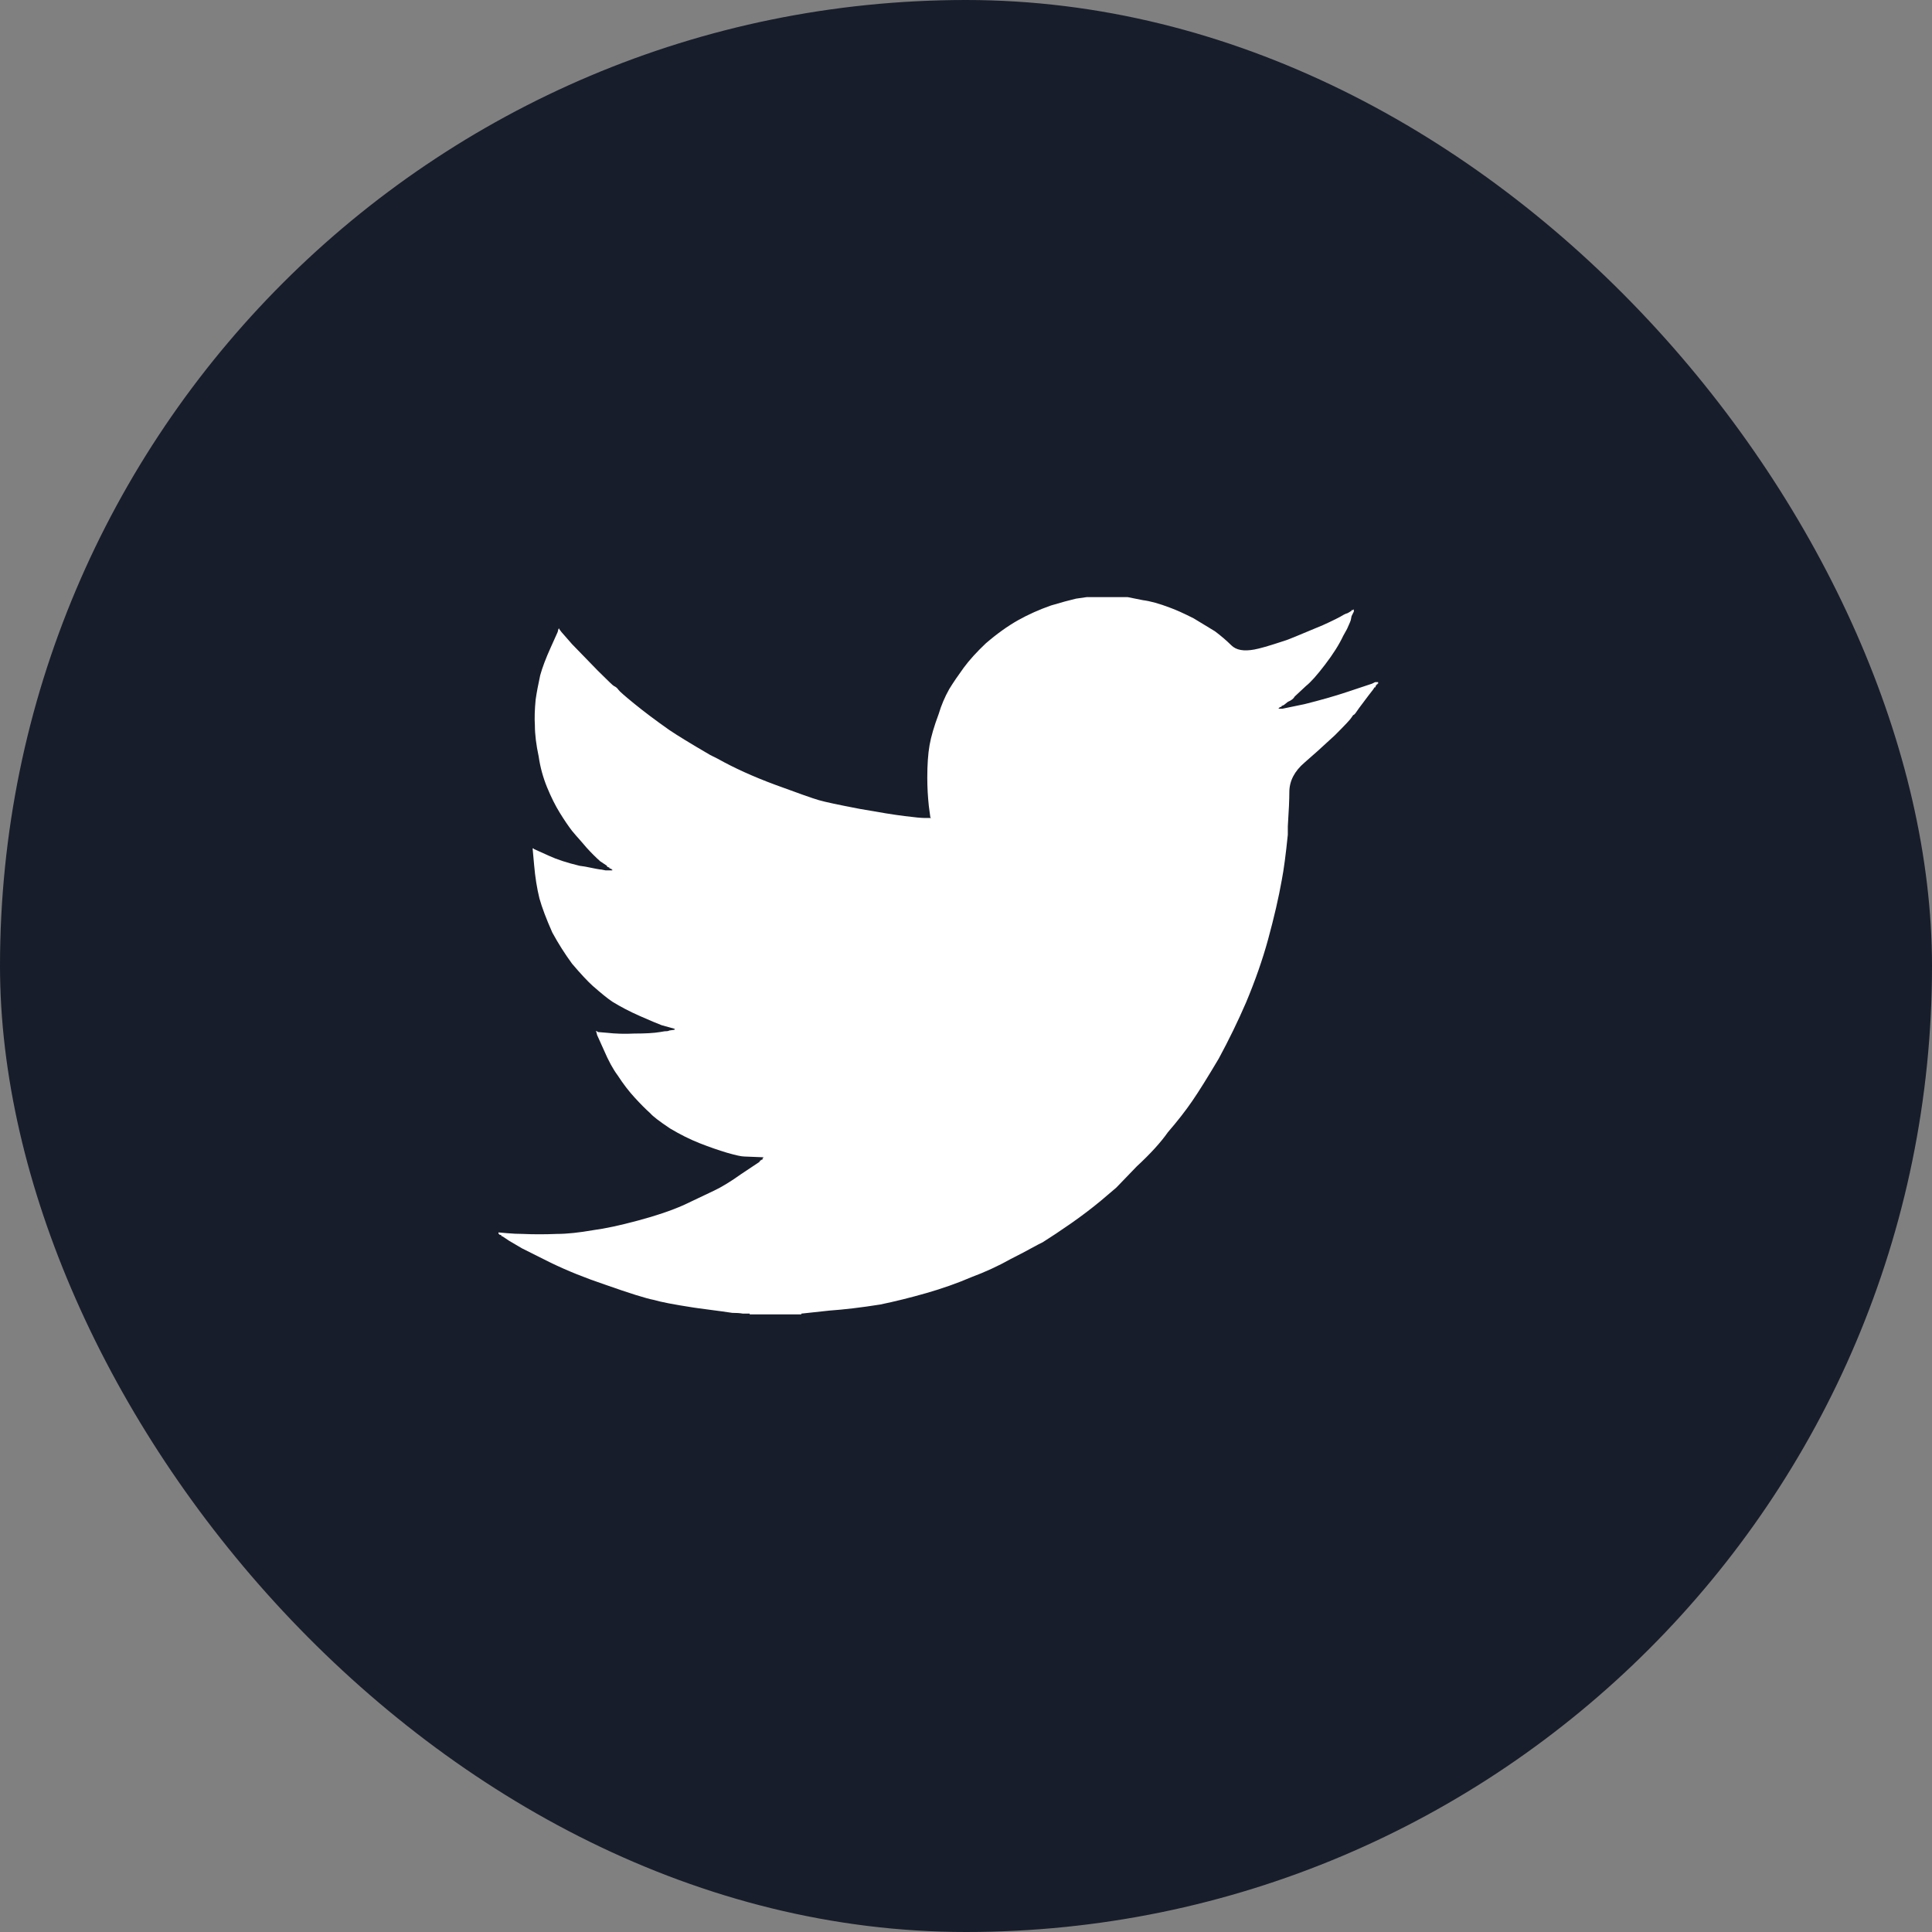 <svg width="28" height="28" viewBox="0 0 28 28" fill="none" xmlns="http://www.w3.org/2000/svg">
<rect x="0" y="0" width="28" height="28" fill="#808080" stroke="none"/>
<rect width="28" height="28" rx="14" fill="#181D2B"/>
<g clip-path="url(#clip0_614_23960)">
<path d="M15.749 8.654H16.343L16.563 8.698C16.673 8.712 16.805 8.749 16.959 8.808C17.04 8.837 17.154 8.888 17.3 8.962L17.608 9.149C17.696 9.215 17.775 9.283 17.845 9.352C17.915 9.422 18.026 9.442 18.18 9.413C18.261 9.398 18.389 9.361 18.565 9.303L18.664 9.27L18.774 9.226C18.95 9.152 19.082 9.098 19.17 9.061C19.317 8.995 19.42 8.943 19.478 8.907C19.493 8.899 19.511 8.892 19.533 8.885L19.588 8.852V8.841H19.61L19.621 8.83V8.863L19.588 8.929L19.577 8.984C19.577 8.991 19.559 9.035 19.522 9.116L19.467 9.215C19.409 9.339 19.321 9.479 19.203 9.633C19.086 9.787 18.994 9.889 18.928 9.941L18.763 10.095C18.749 10.124 18.716 10.15 18.664 10.172L18.609 10.216L18.587 10.227H18.576V10.238L18.554 10.249H18.543V10.26H18.532V10.271H18.587L18.906 10.205C19.141 10.146 19.346 10.088 19.522 10.029L19.885 9.908L19.929 9.886H19.973V9.908H19.962V9.919H19.951V9.93H19.94V9.941L19.929 9.963H19.918C19.918 9.97 19.889 10.011 19.83 10.084L19.698 10.26C19.654 10.326 19.629 10.359 19.621 10.359C19.614 10.359 19.603 10.372 19.588 10.397C19.574 10.423 19.493 10.509 19.346 10.656C19.156 10.832 19.009 10.964 18.906 11.052C18.76 11.177 18.686 11.319 18.686 11.481C18.686 11.584 18.679 11.748 18.664 11.976V12.097C18.635 12.383 18.606 12.603 18.576 12.757C18.532 13.006 18.466 13.292 18.378 13.615C18.298 13.908 18.191 14.213 18.059 14.528C17.942 14.799 17.81 15.07 17.663 15.342C17.502 15.613 17.374 15.819 17.278 15.958C17.183 16.097 17.066 16.247 16.926 16.409C16.824 16.555 16.673 16.721 16.475 16.904L16.178 17.212L15.958 17.399C15.826 17.509 15.681 17.619 15.524 17.729C15.366 17.839 15.229 17.93 15.111 18.004L15.045 18.037C14.884 18.125 14.752 18.195 14.649 18.246C14.466 18.349 14.275 18.436 14.077 18.51C13.872 18.598 13.654 18.675 13.423 18.741C13.192 18.807 12.97 18.862 12.757 18.906C12.479 18.95 12.233 18.979 12.02 18.994L11.613 19.038V19.049H10.865V19.038H10.766C10.722 19.03 10.671 19.027 10.612 19.027C10.568 19.02 10.407 18.997 10.128 18.961L10.051 18.95C9.765 18.906 9.575 18.869 9.479 18.84C9.362 18.818 9.127 18.744 8.775 18.62C8.489 18.524 8.225 18.418 7.983 18.301L7.565 18.092L7.378 17.982L7.279 17.916H7.268V17.905L7.246 17.894H7.235V17.883H7.224V17.861L7.345 17.872C7.426 17.879 7.503 17.883 7.576 17.883C7.73 17.89 7.895 17.89 8.071 17.883C8.218 17.883 8.394 17.864 8.599 17.828C8.768 17.806 8.983 17.76 9.243 17.69C9.503 17.621 9.725 17.546 9.908 17.465L10.348 17.256C10.458 17.204 10.59 17.124 10.744 17.014L11.008 16.838V16.827H11.019V16.816H11.03L11.041 16.805H11.052V16.783H11.063V16.772L10.788 16.761C10.744 16.761 10.66 16.742 10.535 16.706C10.411 16.669 10.279 16.623 10.139 16.568C10 16.513 9.857 16.442 9.71 16.354C9.556 16.251 9.461 16.178 9.424 16.134C9.358 16.075 9.283 16 9.199 15.908C9.115 15.817 9.032 15.709 8.951 15.584C8.885 15.496 8.819 15.375 8.753 15.221L8.654 15.001L8.643 14.957L8.632 14.946H8.654L8.665 14.957L8.797 14.968C8.922 14.982 9.054 14.986 9.193 14.979C9.355 14.979 9.479 14.972 9.567 14.957L9.633 14.946C9.67 14.946 9.692 14.942 9.699 14.935L9.776 14.924V14.913H9.787L9.589 14.858C9.531 14.836 9.426 14.792 9.276 14.726C9.126 14.66 8.992 14.59 8.874 14.517C8.808 14.473 8.713 14.396 8.588 14.286C8.515 14.22 8.416 14.114 8.291 13.967C8.189 13.828 8.093 13.677 8.005 13.516C7.917 13.318 7.855 13.153 7.818 13.021C7.782 12.874 7.756 12.713 7.741 12.537L7.719 12.295H7.73L7.741 12.306L7.961 12.405C8.071 12.456 8.218 12.504 8.401 12.548L8.478 12.559C8.618 12.588 8.698 12.603 8.72 12.603L8.775 12.614H8.874V12.603H8.863V12.592H8.852L8.83 12.581V12.57H8.819L8.797 12.559V12.548L8.698 12.482C8.632 12.423 8.566 12.357 8.5 12.284L8.434 12.207C8.368 12.133 8.321 12.079 8.291 12.042C8.24 11.976 8.181 11.89 8.115 11.783C8.049 11.677 7.987 11.552 7.928 11.409C7.87 11.266 7.829 11.118 7.807 10.964C7.771 10.795 7.752 10.645 7.752 10.513C7.745 10.41 7.749 10.286 7.763 10.139C7.778 10.036 7.8 9.919 7.829 9.787C7.859 9.677 7.91 9.541 7.983 9.38L8.082 9.16L8.093 9.116L8.104 9.105V9.116L8.137 9.16L8.291 9.336L8.665 9.721C8.812 9.867 8.889 9.941 8.896 9.941C8.926 9.955 8.948 9.974 8.962 9.996C8.977 10.018 9.054 10.086 9.193 10.199C9.333 10.313 9.501 10.44 9.699 10.579C9.817 10.659 10.015 10.78 10.293 10.942L10.403 10.997C10.638 11.129 10.913 11.254 11.228 11.371C11.566 11.495 11.778 11.571 11.866 11.596C11.954 11.622 12.152 11.664 12.46 11.723C12.746 11.774 12.963 11.809 13.109 11.827C13.256 11.846 13.355 11.855 13.406 11.855H13.494L13.483 11.844L13.461 11.679C13.447 11.547 13.439 11.411 13.439 11.272C13.439 11.081 13.45 10.924 13.472 10.799C13.494 10.674 13.538 10.524 13.604 10.348C13.641 10.223 13.692 10.102 13.758 9.985C13.817 9.889 13.887 9.787 13.967 9.677C14.048 9.567 14.154 9.45 14.286 9.325C14.448 9.185 14.604 9.074 14.754 8.989C14.904 8.905 15.064 8.834 15.232 8.775C15.379 8.731 15.5 8.698 15.595 8.676L15.749 8.654Z" fill="white"/>
</g>
<defs>
<clipPath id="clip0_614_23960">
<rect width="13.55" height="11" fill="white" transform="matrix(1 0 0 -1 7.22 19.5)"/>
</clipPath>
</defs>
</svg>
